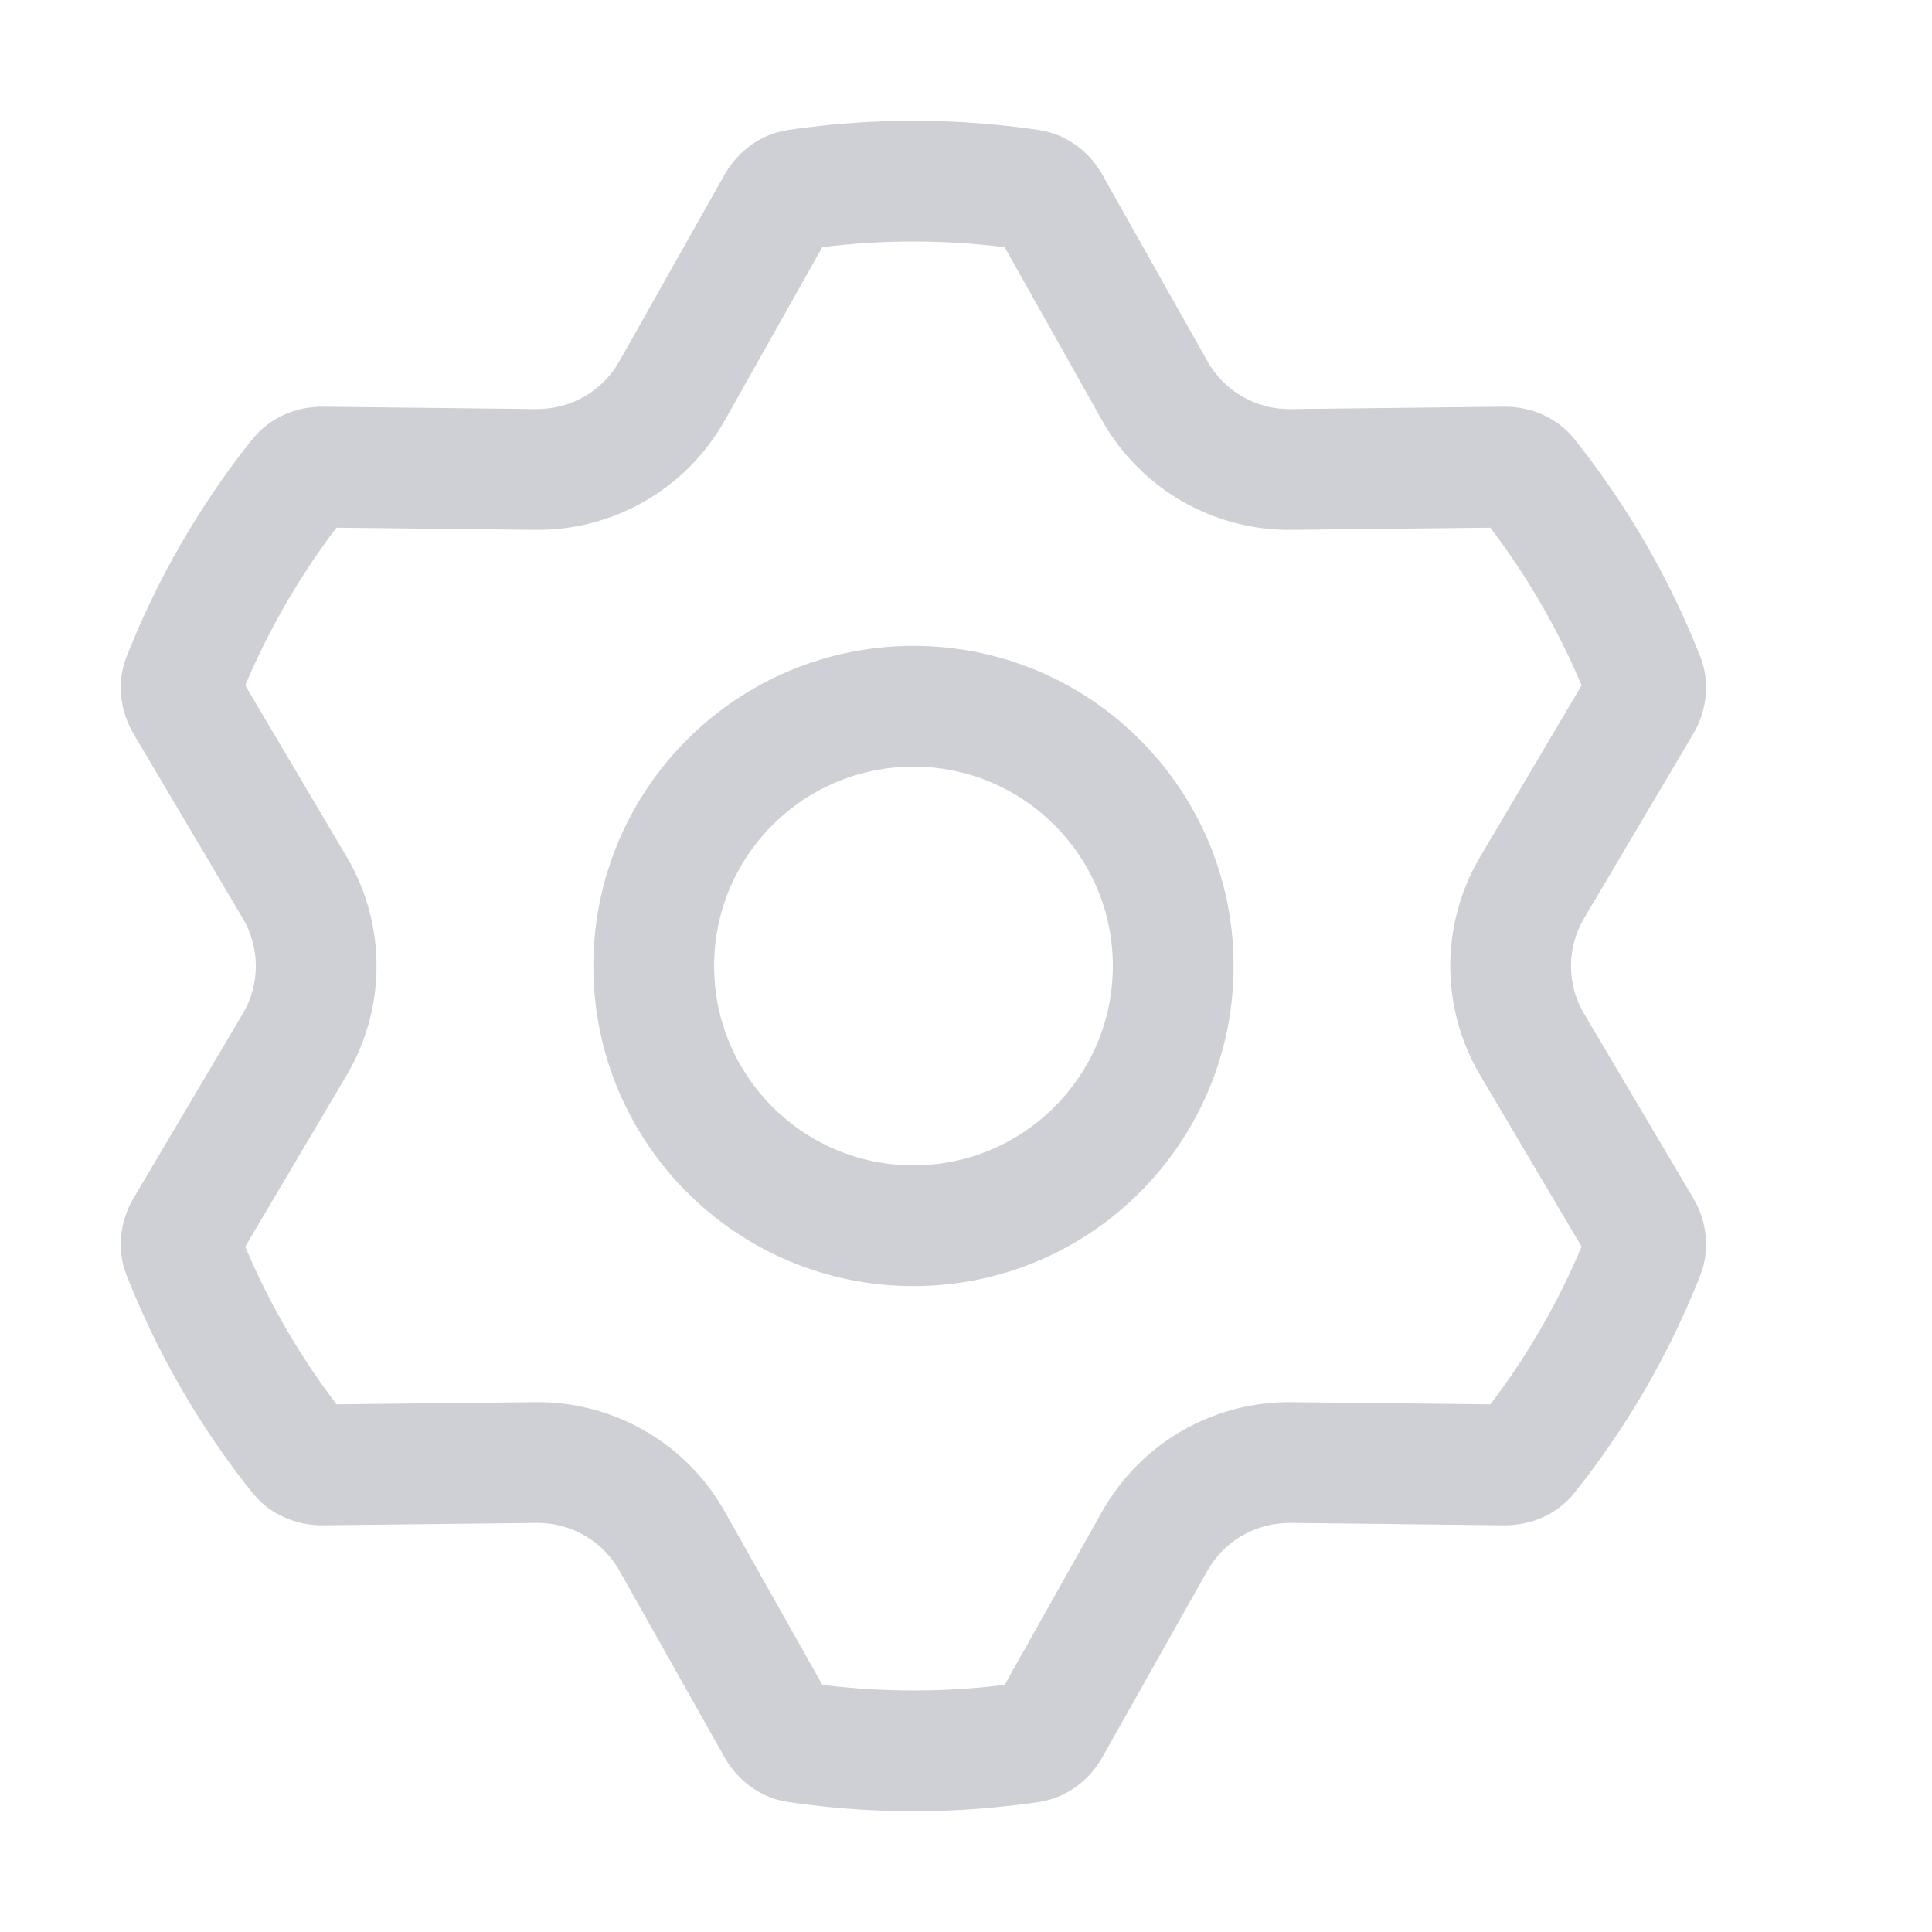 <svg width="16" height="16" viewBox="0 0 16 16" fill="none" xmlns="http://www.w3.org/2000/svg">
<path fill-rule="evenodd" clip-rule="evenodd" d="M1.109 5.289C1.088 5.338 1.068 5.389 1.048 5.439C0.965 5.649 0.992 5.885 1.107 6.079L2.01 7.604C2.155 7.848 2.155 8.152 2.01 8.396L1.107 9.921C0.992 10.115 0.965 10.351 1.048 10.561C1.068 10.611 1.088 10.661 1.109 10.711M1.109 5.289C1.339 4.742 1.637 4.23 1.991 3.764C2.024 3.721 2.057 3.679 2.091 3.637C2.232 3.46 2.449 3.366 2.675 3.368L4.444 3.388C4.462 3.388 4.48 3.387 4.497 3.386C4.76 3.371 5 3.223 5.13 2.991L5.999 1.449C5.999 1.449 5.999 1.449 5.999 1.449C6.11 1.252 6.301 1.11 6.524 1.077C6.578 1.069 6.631 1.061 6.685 1.055C6.973 1.019 7.267 1 7.565 1C7.862 1 8.156 1.019 8.444 1.055C8.444 1.055 8.444 1.055 8.444 1.055C8.497 1.061 8.552 1.069 8.605 1.077C8.828 1.11 9.019 1.251 9.13 1.448C9.13 1.448 9.13 1.448 9.13 1.449L9.999 2.991C10.138 3.239 10.401 3.391 10.685 3.388L12.454 3.368C12.454 3.368 12.454 3.368 12.454 3.368C12.68 3.366 12.898 3.46 13.039 3.637C13.072 3.678 13.105 3.72 13.137 3.763C13.137 3.763 13.137 3.764 13.138 3.764C13.492 4.23 13.79 4.741 14.02 5.288C14.02 5.289 14.02 5.288 14.02 5.288C14.041 5.338 14.062 5.389 14.081 5.439C14.164 5.649 14.137 5.884 14.022 6.079C14.022 6.079 14.022 6.079 14.022 6.079L13.119 7.604C12.974 7.848 12.974 8.152 13.119 8.396L14.022 9.921C14.022 9.921 14.022 9.921 14.022 9.921C14.137 10.115 14.164 10.351 14.081 10.561C14.062 10.611 14.042 10.66 14.021 10.709C14.021 10.71 14.02 10.711 14.02 10.711C13.79 11.259 13.492 11.77 13.138 12.236C13.105 12.279 13.072 12.321 13.039 12.363C12.898 12.54 12.68 12.634 12.454 12.632L10.685 12.612C10.667 12.612 10.65 12.613 10.632 12.614C10.369 12.629 10.129 12.777 9.999 13.008L9.13 14.551C9.131 14.551 9.13 14.552 9.13 14.551C9.019 14.748 8.828 14.89 8.605 14.923C8.551 14.931 8.498 14.939 8.444 14.945C8.156 14.981 7.862 15 7.565 15C7.267 15 6.973 14.981 6.685 14.945C6.685 14.945 6.684 14.945 6.684 14.945C6.63 14.938 6.577 14.931 6.524 14.923C6.301 14.89 6.11 14.748 5.999 14.551L5.13 13.008C4.991 12.761 4.728 12.609 4.444 12.612L2.675 12.632C2.449 12.634 2.232 12.54 2.091 12.363C2.057 12.321 2.024 12.279 1.991 12.236C1.637 11.77 1.339 11.258 1.109 10.711M2.787 4.37C2.77 4.392 2.753 4.414 2.736 4.437C2.455 4.818 2.217 5.234 2.031 5.676L2.87 7.094C3.201 7.653 3.201 8.347 2.87 8.906L2.031 10.324C2.042 10.35 2.053 10.377 2.065 10.403C2.257 10.842 2.5 11.254 2.787 11.63L4.433 11.612C5.082 11.605 5.684 11.952 6.002 12.518L6.81 13.953C6.818 13.954 6.827 13.955 6.836 13.956C7.075 13.985 7.318 14 7.565 14C7.821 14 8.073 13.984 8.32 13.953L9.127 12.518C9.446 11.952 10.047 11.605 10.696 11.612L12.342 11.63C12.359 11.608 12.376 11.585 12.393 11.563C12.675 11.182 12.912 10.766 13.098 10.324L12.259 8.906C12.217 8.836 12.181 8.764 12.15 8.69C11.933 8.176 11.969 7.583 12.259 7.094L13.098 5.676C13.087 5.65 13.076 5.623 13.064 5.597C12.872 5.158 12.629 4.747 12.342 4.37L10.696 4.388C10.047 4.395 9.446 4.048 9.127 3.482L8.32 2.047C8.311 2.046 8.302 2.045 8.293 2.044C8.055 2.015 7.812 2 7.565 2C7.308 2 7.056 2.016 6.81 2.047L6.002 3.482C5.684 4.048 5.082 4.395 4.433 4.388L2.787 4.37ZM7.565 9.651C8.476 9.651 9.216 8.912 9.216 8C9.216 7.088 8.476 6.349 7.565 6.349C6.653 6.349 5.914 7.088 5.914 8C5.914 8.912 6.653 9.651 7.565 9.651ZM10.216 8C10.216 9.464 9.029 10.651 7.565 10.651C6.1 10.651 4.914 9.464 4.914 8C4.914 6.536 6.1 5.349 7.565 5.349C9.029 5.349 10.216 6.536 10.216 8Z" fill="#CED0D6"/>
</svg>
